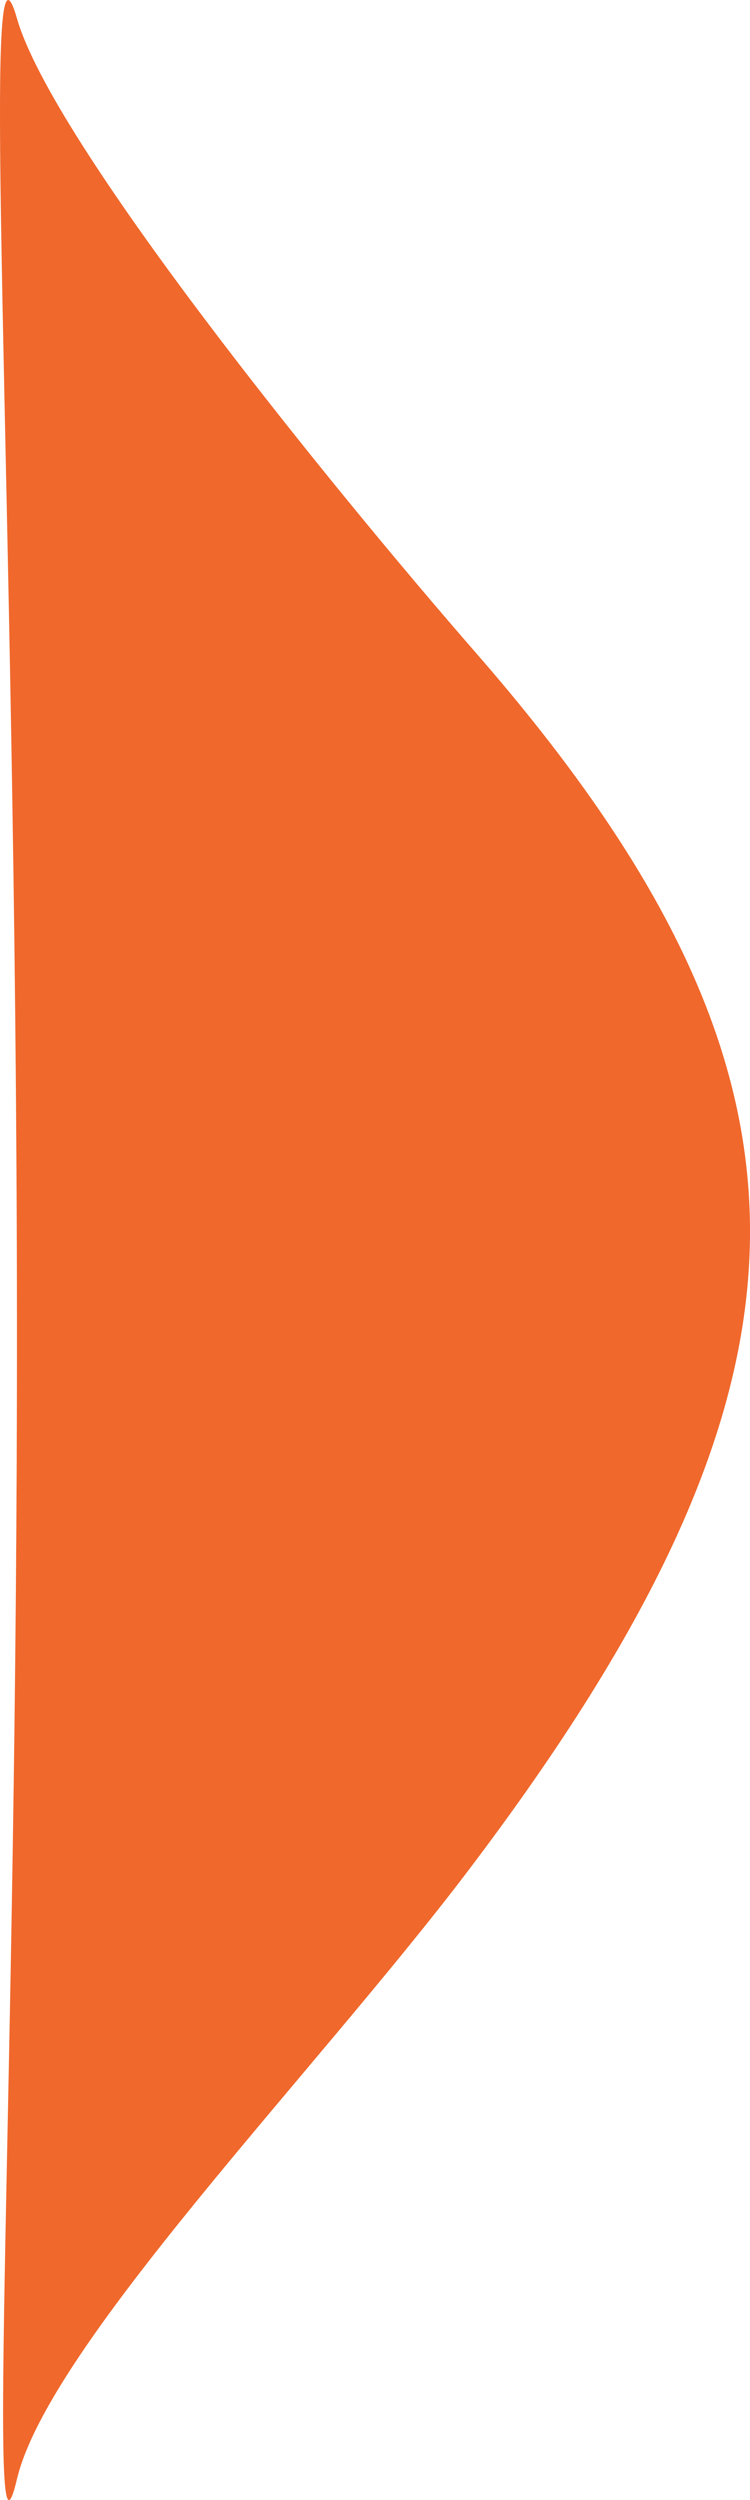 <svg width="15" height="50" viewBox="0 0 15 50" fill="none" xmlns="http://www.w3.org/2000/svg">
<path fill-rule="evenodd" clip-rule="evenodd" d="M0.339 26.363C0.351 41.935 -0.291 52.245 0.339 49.581C0.97 46.918 6.299 41.451 9.342 37.44C16.831 27.57 16.878 21.508 9.53 13.07C6.516 9.611 1.048 2.84 0.339 0.368C-0.418 -2.28 0.328 9.685 0.339 26.363Z" fill="#F0682C"/>
</svg>
